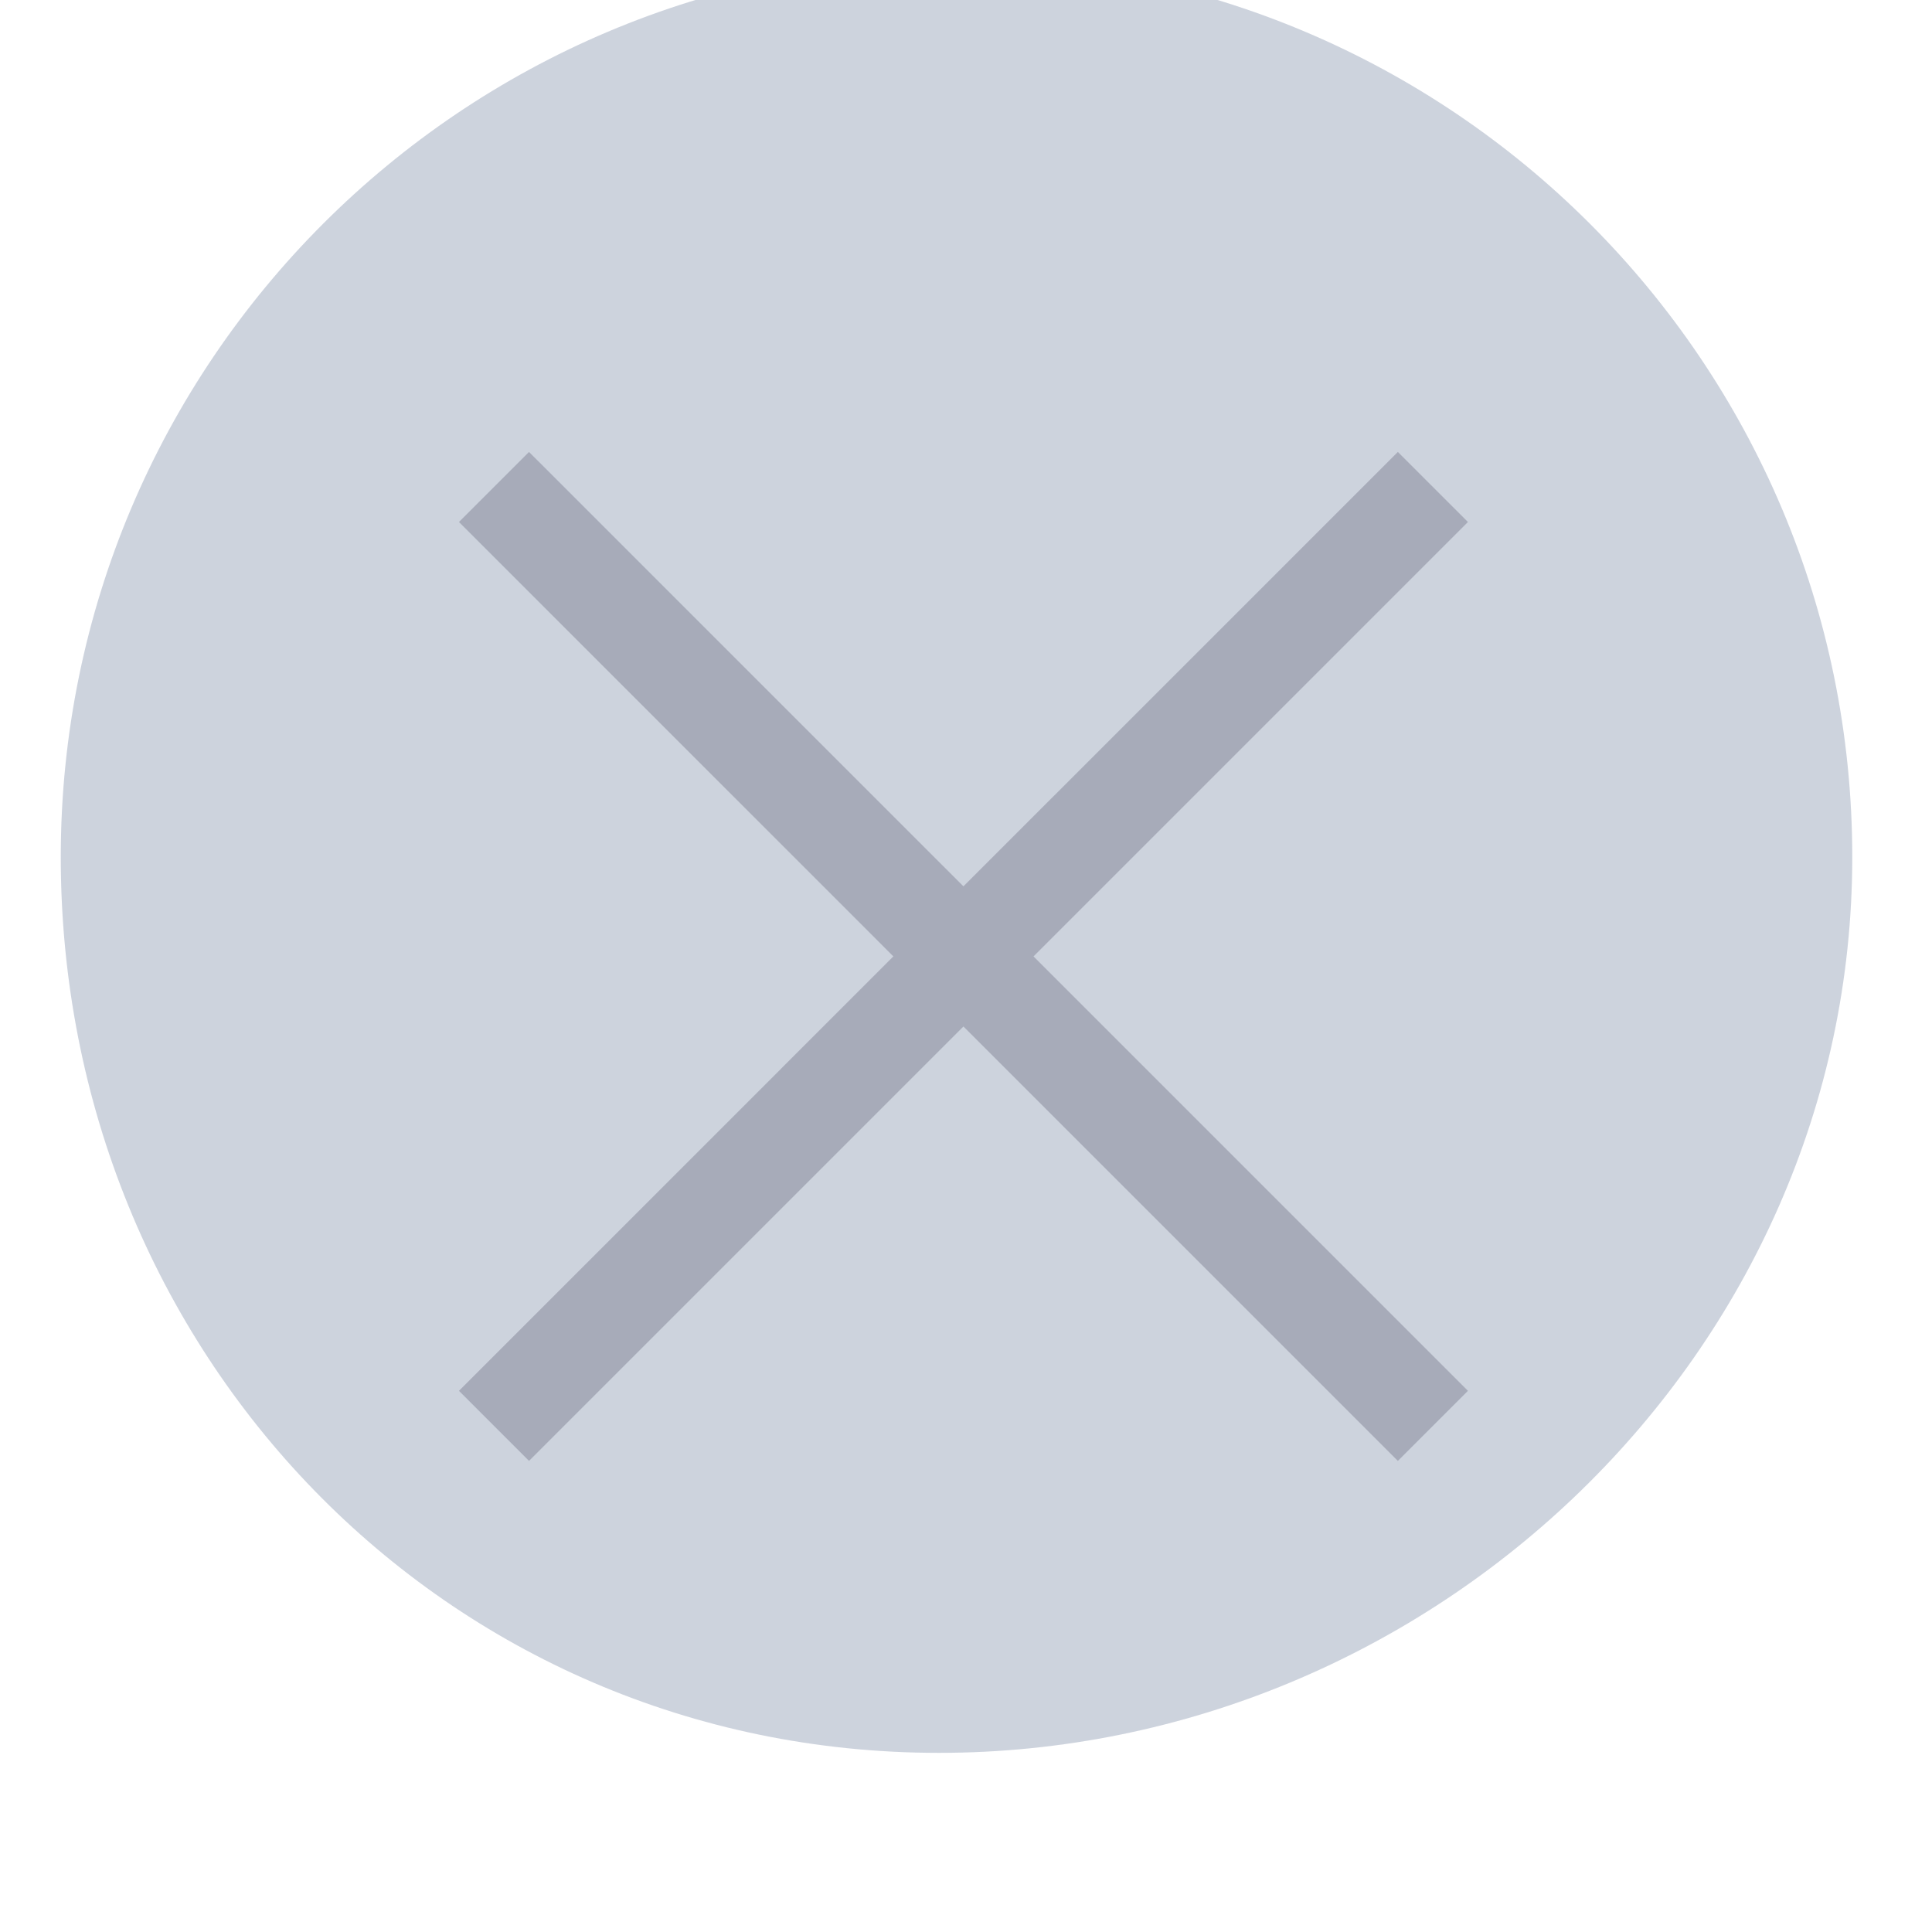 <svg width="55" height="55" viewBox="0 0 55 55" fill="none" xmlns="http://www.w3.org/2000/svg">
<g filter="url(#filter0_i_1_152)">
<path d="M26.73 52.9C40.813 52.9 52.73 41.483 52.73 27.4C52.73 13.317 41.313 1.9 27.23 1.9C13.147 1.9 1.73 13.317 1.73 27.4C1.73 41.483 12.647 52.9 26.73 52.9Z" fill="#D0D6E1"/>
<path d="M26.73 52.9C40.813 52.9 52.73 41.483 52.73 27.4C52.73 13.317 41.313 1.9 27.23 1.9C13.147 1.9 1.73 13.317 1.73 27.4C1.73 41.483 12.647 52.9 26.73 52.9Z" fill="#9C9C9C" fill-opacity="0.05"/>
</g>
<path d="M41.789 14.86L39.794 12.866L27.427 25.232L15.06 12.866L13.066 14.86L25.432 27.227L13.066 39.594L15.06 41.589L27.427 29.222L39.794 41.589L41.789 39.594L29.422 27.227L41.789 14.86Z" fill="#828597" fill-opacity="0.5"/>
<defs>
<filter id="filter0_i_1_152" x="1.73" y="-1.1" width="51" height="54" filterUnits="userSpaceOnUse" color-interpolation-filters="sRGB">
<feFlood flood-opacity="0" result="BackgroundImageFix"/>
<feBlend mode="normal" in="SourceGraphic" in2="BackgroundImageFix" result="shape"/>
<feColorMatrix in="SourceAlpha" type="matrix" values="0 0 0 0 0 0 0 0 0 0 0 0 0 0 0 0 0 0 127 0" result="hardAlpha"/>
<feOffset dy="-3"/>
<feGaussianBlur stdDeviation="7.5"/>
<feComposite in2="hardAlpha" operator="arithmetic" k2="-1" k3="1"/>
<feColorMatrix type="matrix" values="0 0 0 0 0.376 0 0 0 0 0.388 0 0 0 0 0.451 0 0 0 0.29 0"/>
<feBlend mode="normal" in2="shape" result="effect1_innerShadow_1_152"/>
</filter>
</defs>
</svg>
